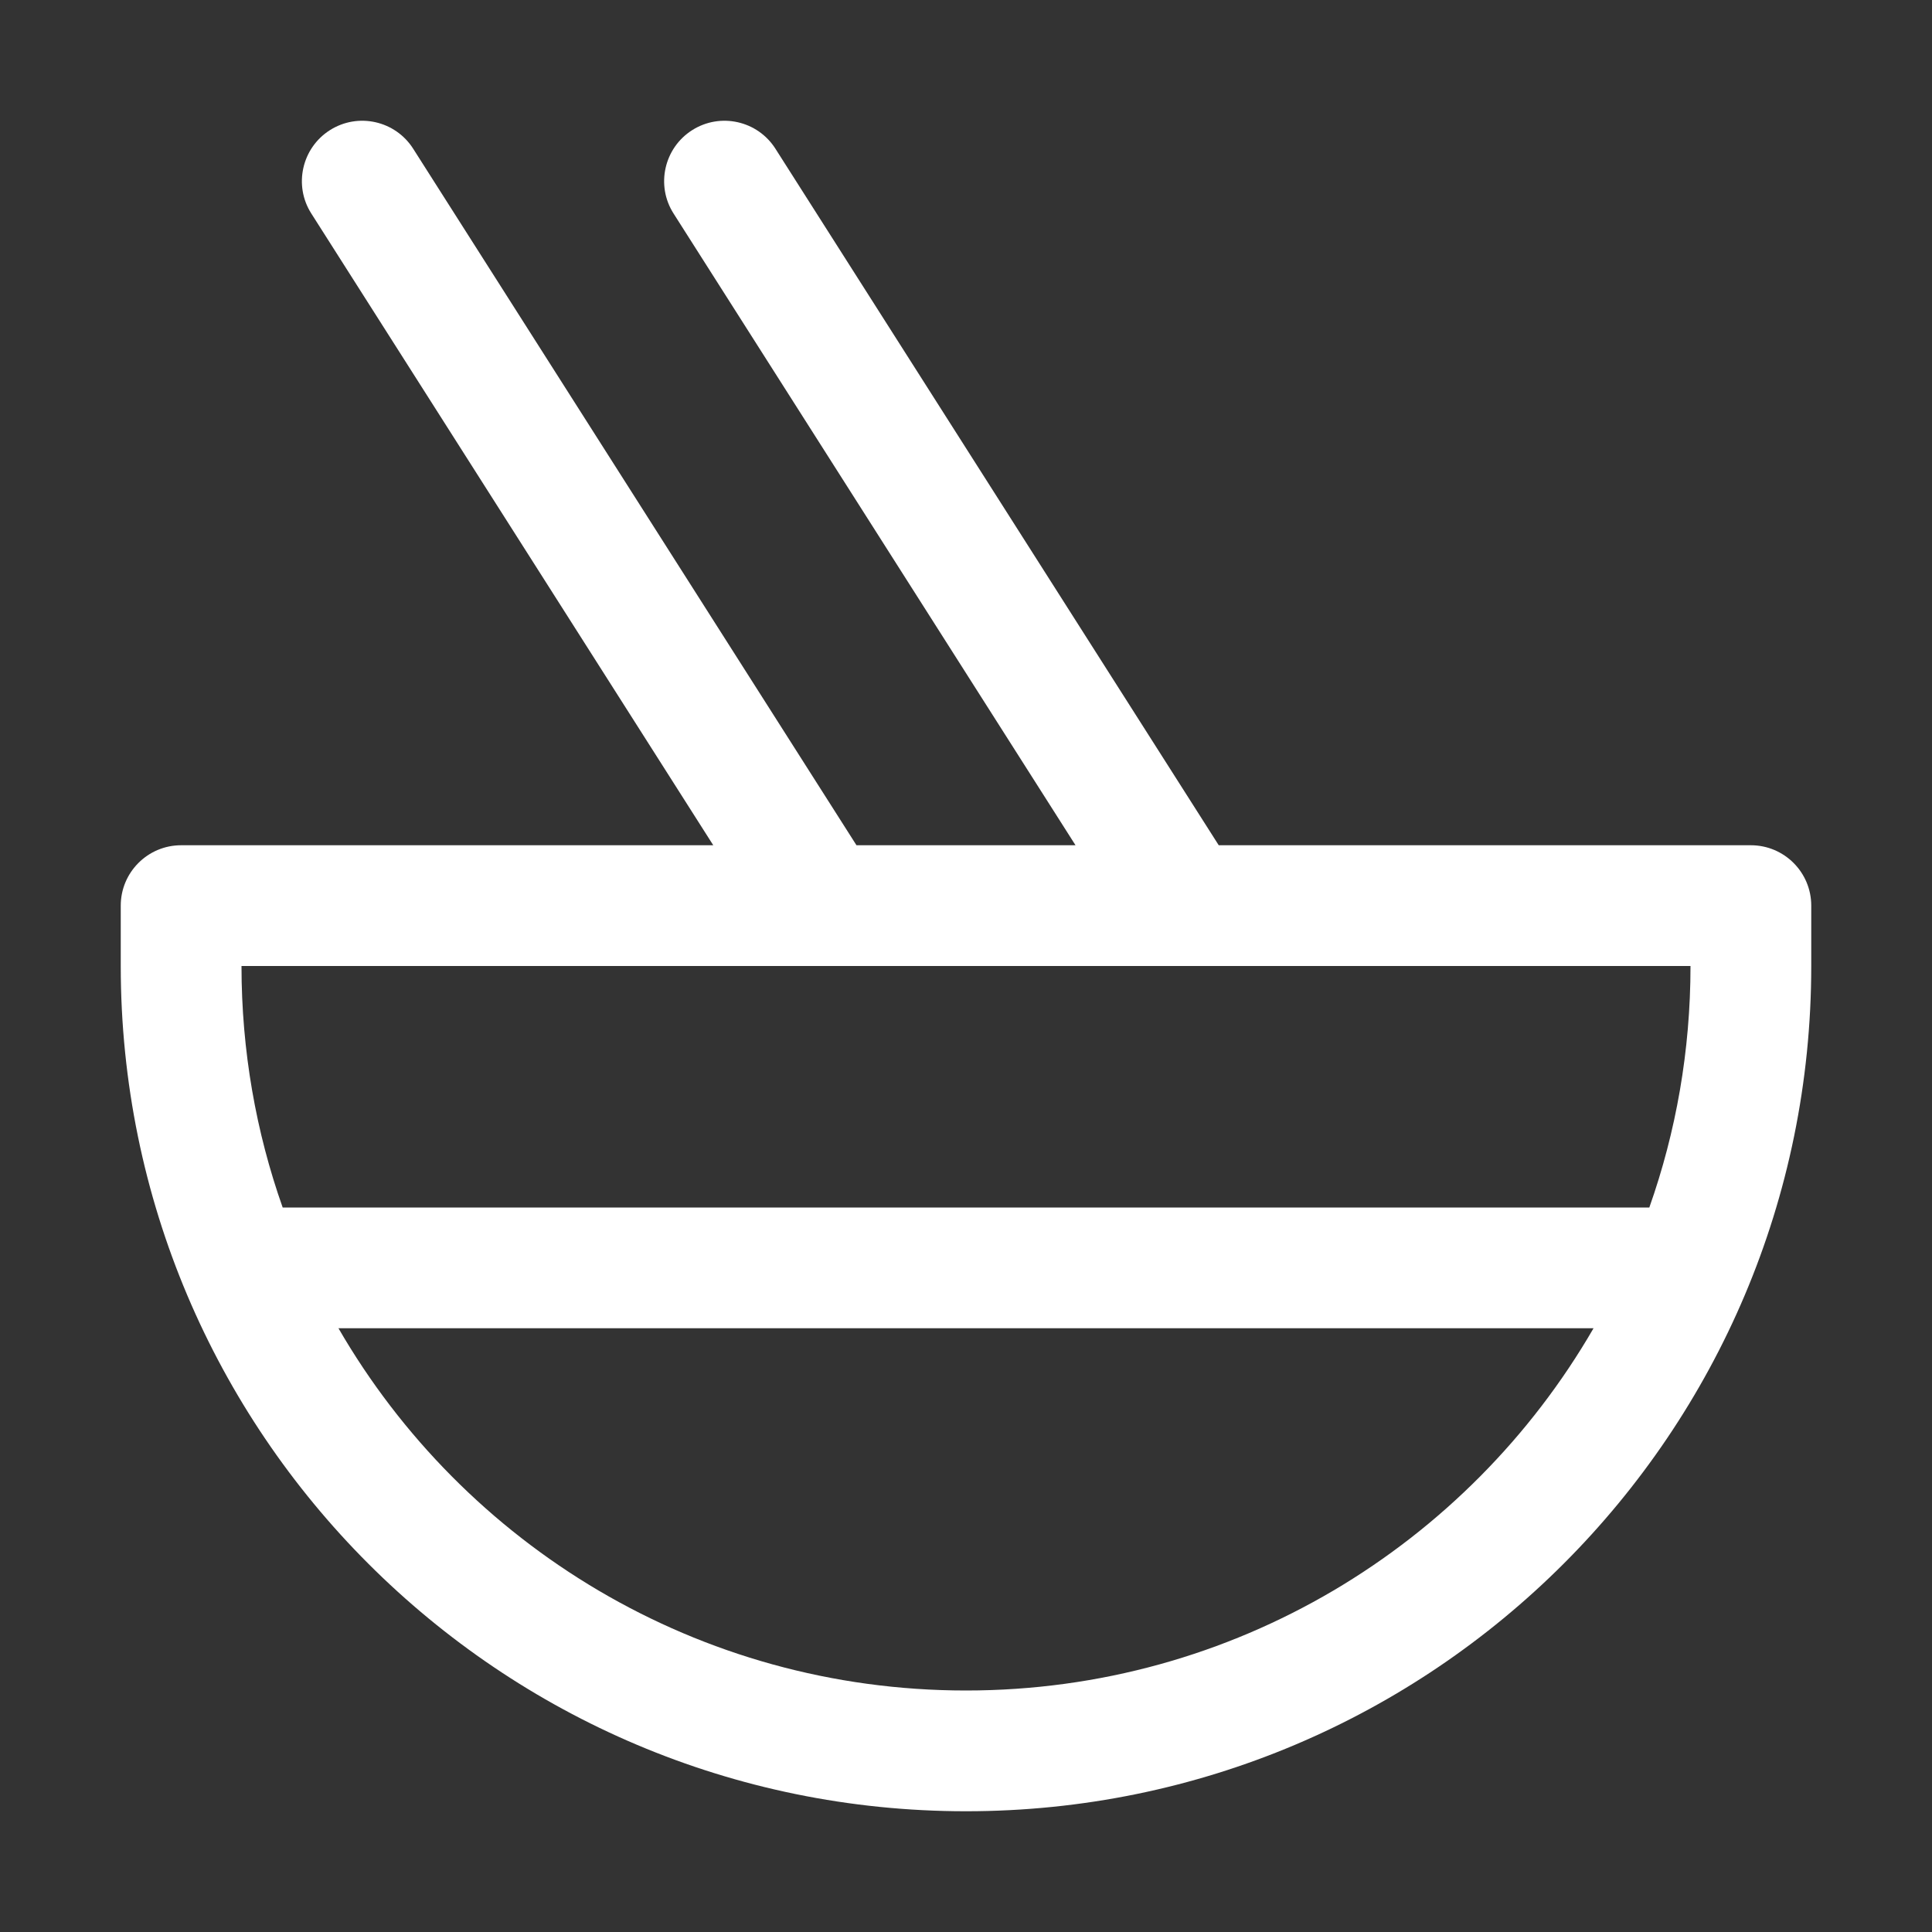 <svg width="16" height="16" viewBox="0 0 16 16" fill="none" xmlns="http://www.w3.org/2000/svg">
<rect x="0" y="0" width="16" height="16" fill="#333333" stroke="none"/>
<path d="M2.732 1.078C2.965 0.93 3.274 0.999 3.422 1.232L7.093 7H8.907L5.578 1.768C5.43 1.536 5.499 1.226 5.732 1.078C5.965 0.93 6.274 0.999 6.422 1.232L10.093 7H14.5C14.776 7 15 7.224 15 7.5V8C15 11.866 11.866 15 8 15C4.134 15 1 11.866 1 8V7.5C1 7.224 1.224 7 1.5 7H5.907L2.578 1.768C2.43 1.536 2.499 1.226 2.732 1.078ZM2.341 10H13.659C13.88 9.375 14 8.701 14 8H2C2 8.701 2.12 9.375 2.341 10ZM2.803 11C3.84 12.793 5.779 14 8 14C10.221 14 12.16 12.793 13.197 11H2.803Z" fill="#ffffff"/>
</svg>
